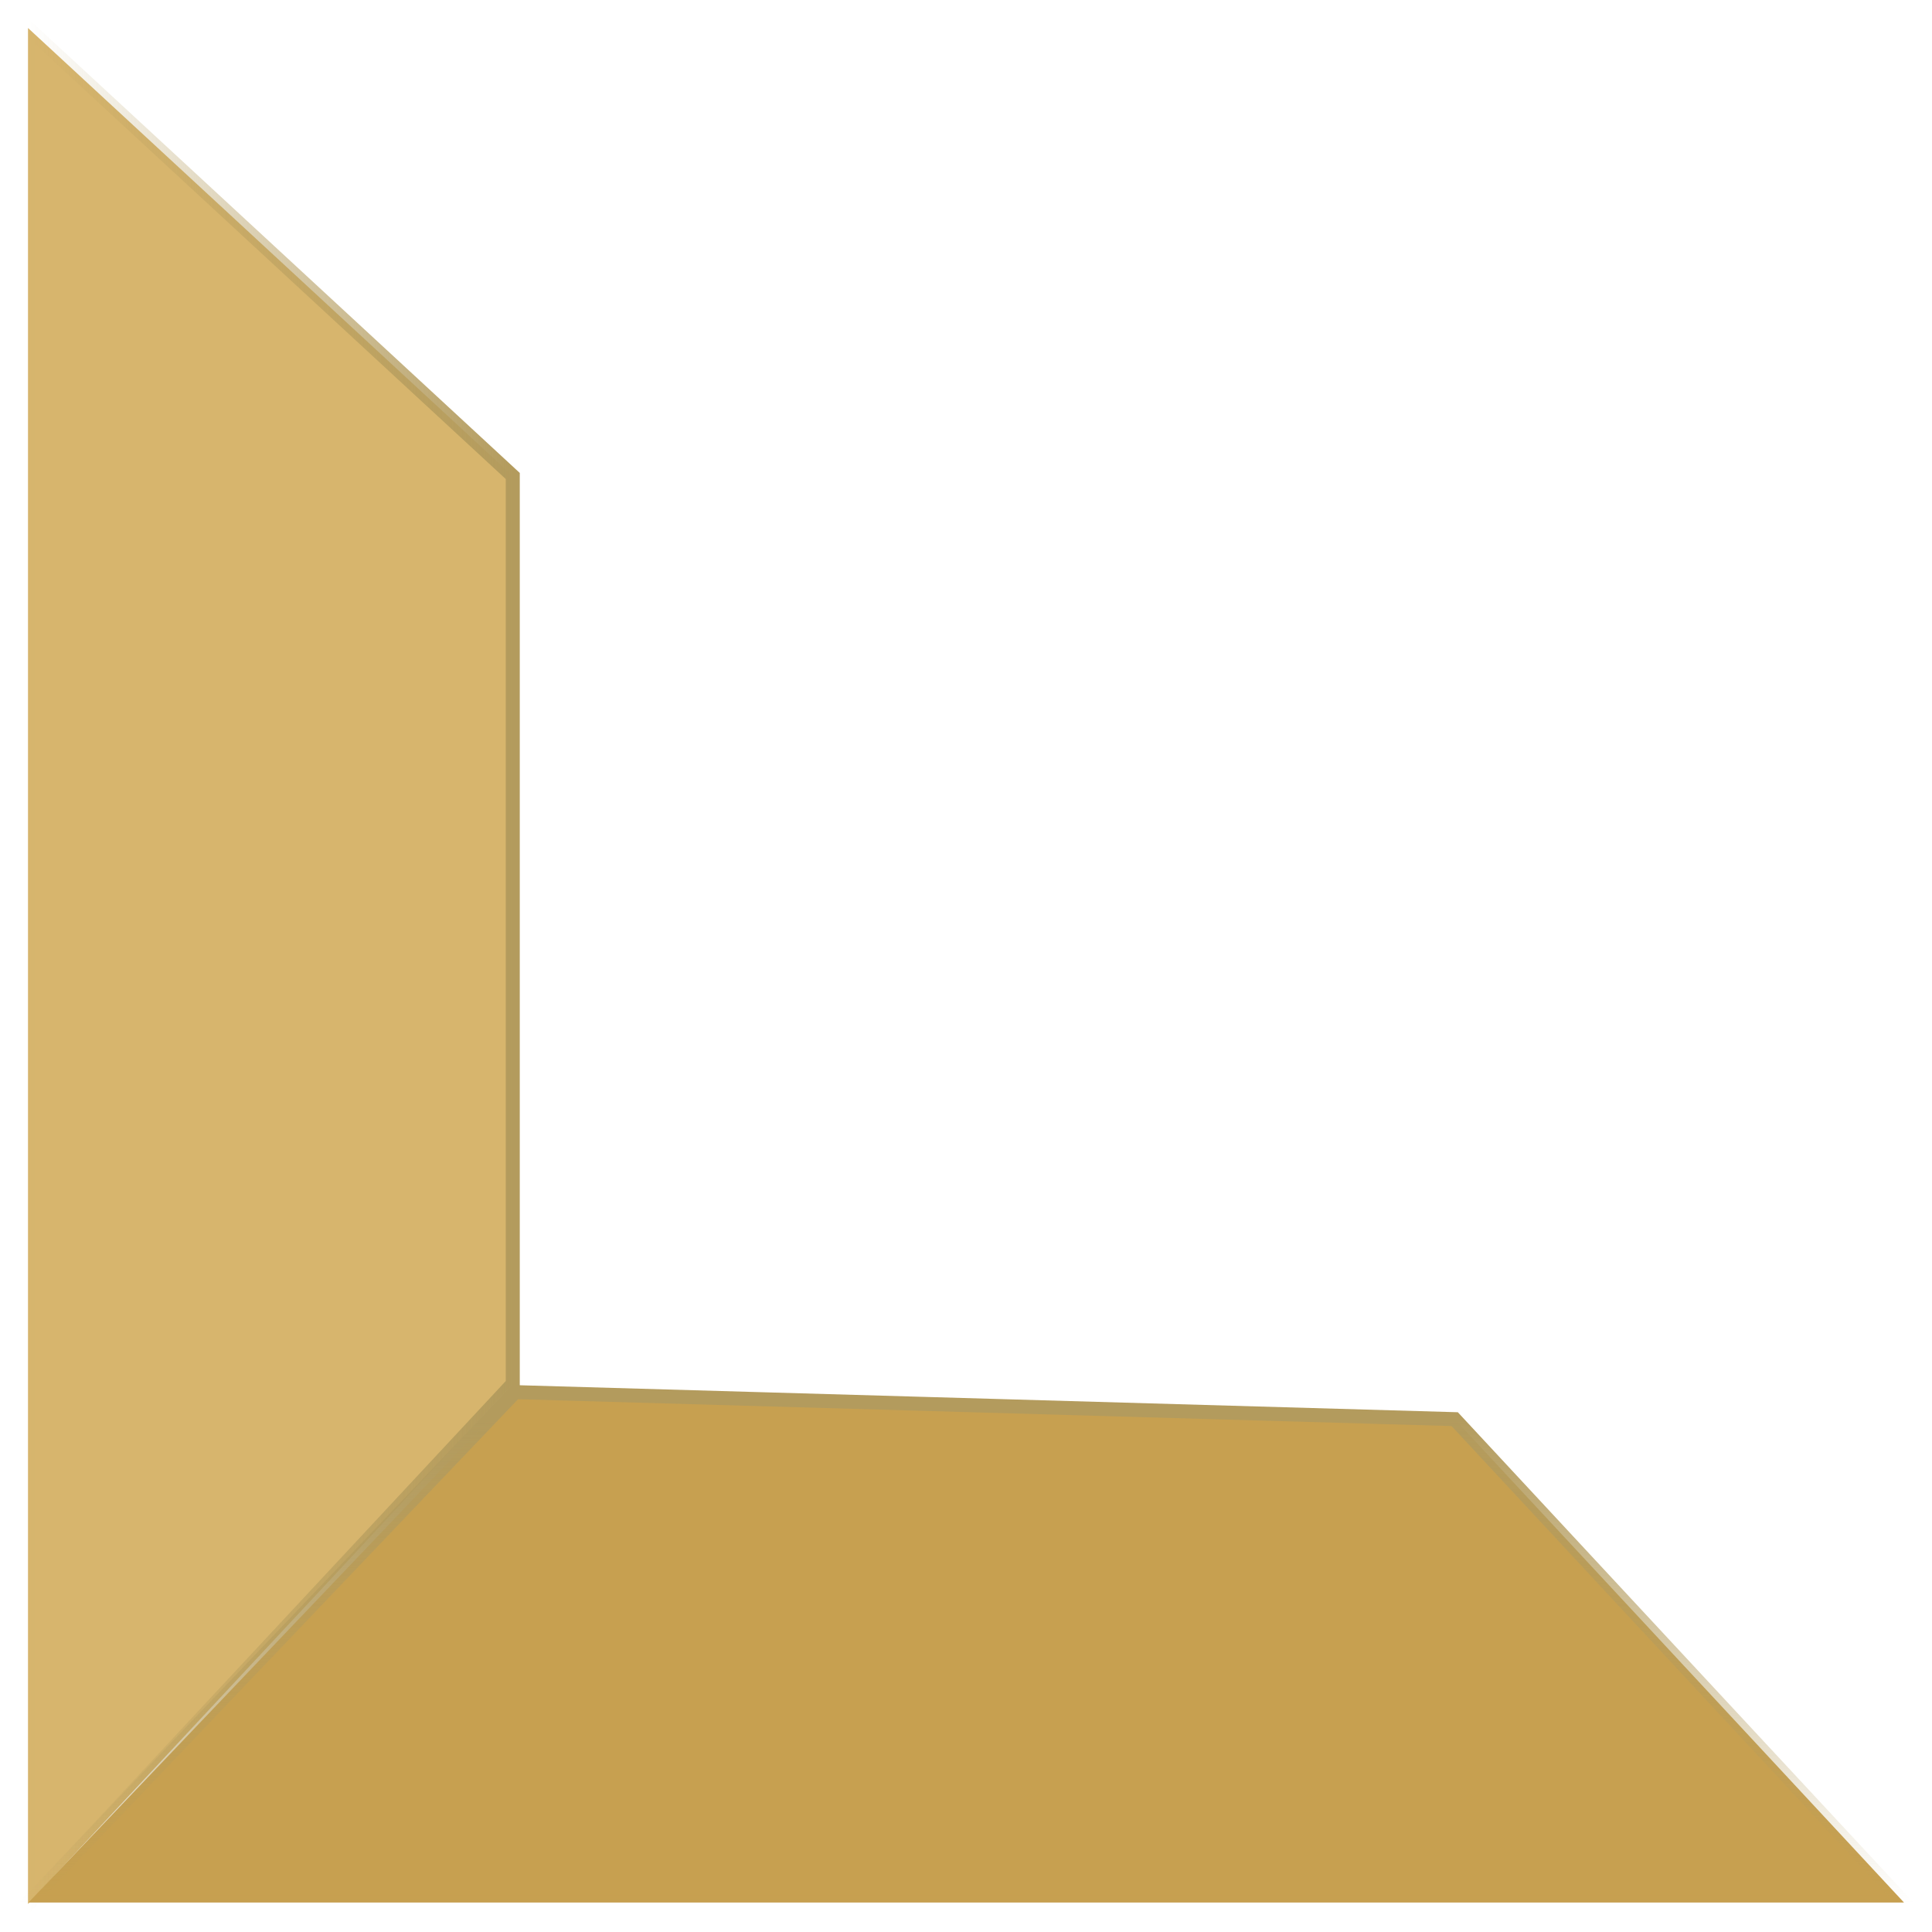 <svg width="138" height="138" viewBox="0 0 138 138" fill="none" xmlns="http://www.w3.org/2000/svg">
<path d="M2 136V2L36.627 34V98.842L2 136Z" fill="#D7B56D" stroke="url(#paint0_linear_405_437)"/>
<path d="M136 135.895H2.033L36.797 99.437L103.907 101.368L136 135.895Z" fill="#C7A050" stroke="url(#paint1_linear_405_437)"/>
<defs>
<linearGradient id="paint0_linear_405_437" x1="36.627" y1="66.421" x2="2" y2="66.421" gradientUnits="userSpaceOnUse">
<stop stop-color="#B39B5D"/>
<stop offset="1" stop-color="#B39B5D" stop-opacity="0"/>
</linearGradient>
<linearGradient id="paint1_linear_405_437" x1="71.392" y1="101.368" x2="71.392" y2="135.895" gradientUnits="userSpaceOnUse">
<stop stop-color="#B39B5D"/>
<stop offset="1" stop-color="#B39B5D" stop-opacity="0"/>
</linearGradient>
</defs>
</svg>
